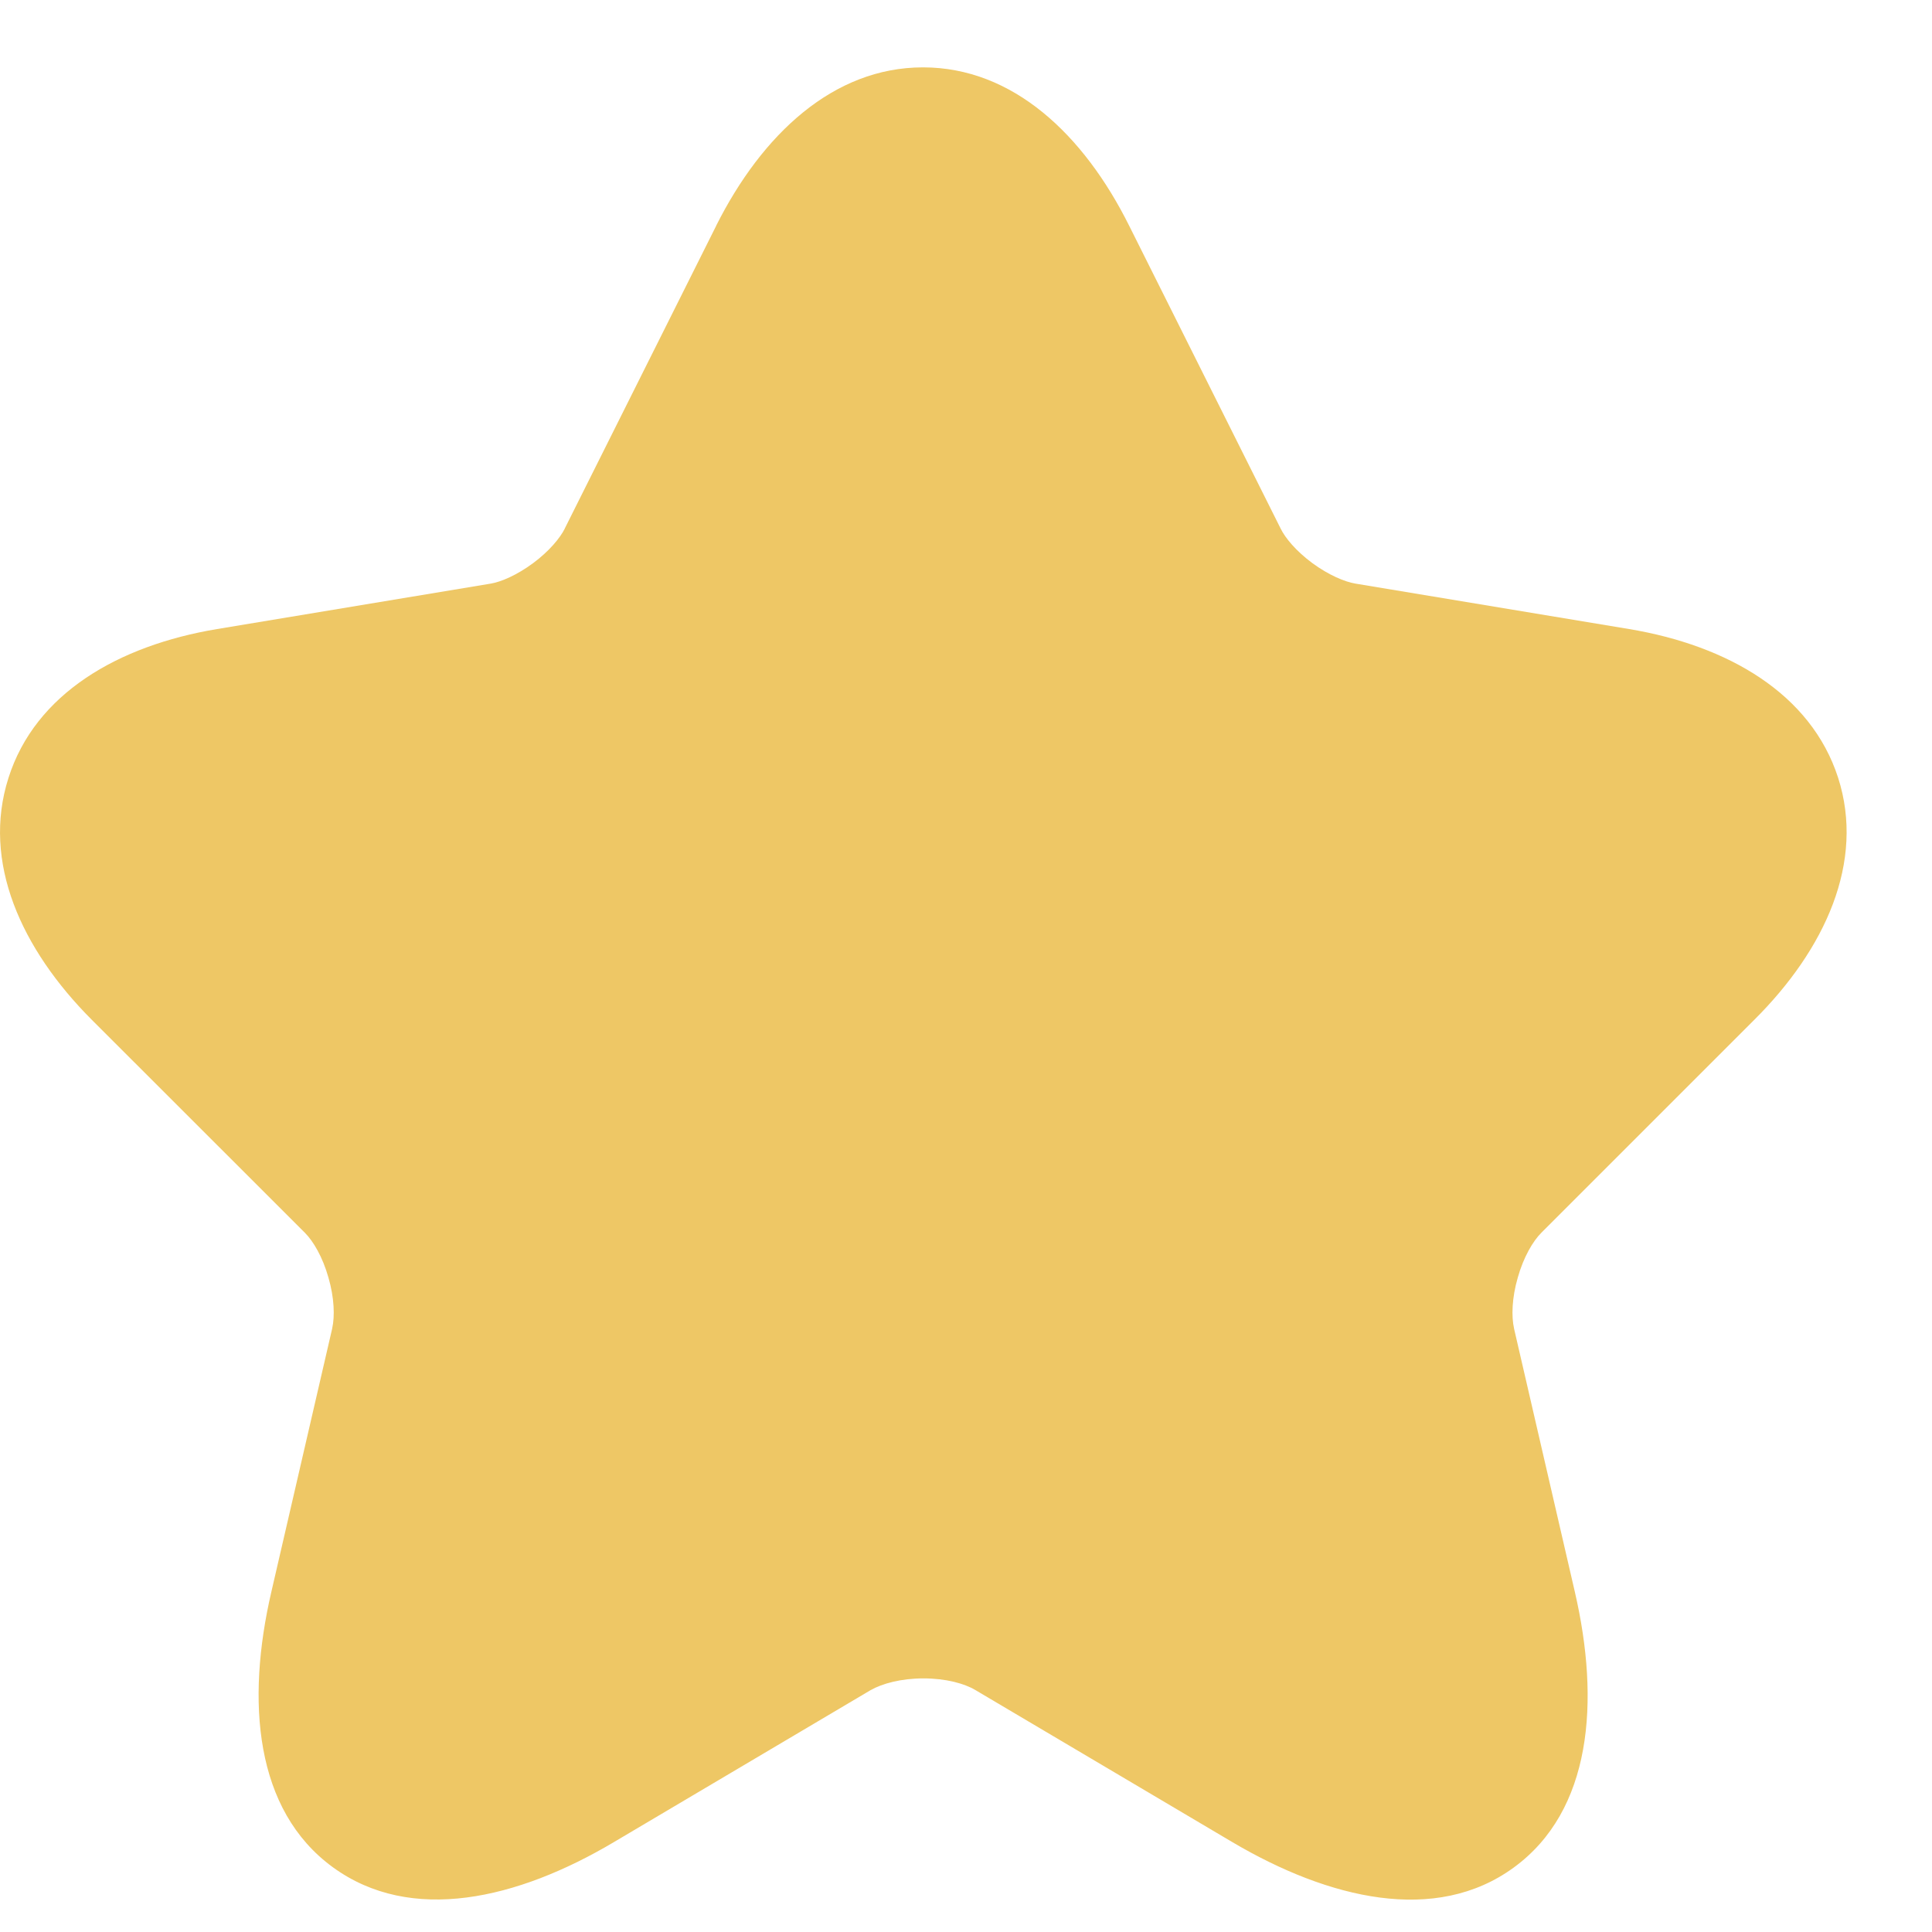 <svg width="15" height="15" viewBox="0 0 15 15" fill="none" xmlns="http://www.w3.org/2000/svg">
<path fill-rule="evenodd" clip-rule="evenodd" d="M8.768 1.755C8.415 1.045 7.864 0.523 7.166 0.523C6.47 0.523 5.916 1.044 5.56 1.753L5.56 1.754L4.386 4.101L4.385 4.104C4.349 4.176 4.265 4.279 4.138 4.373C4.012 4.466 3.889 4.518 3.811 4.531L1.685 4.884C0.918 5.012 0.274 5.385 0.066 6.039C-0.143 6.692 0.165 7.369 0.713 7.918L2.367 9.571C2.432 9.636 2.505 9.759 2.55 9.919C2.596 10.077 2.6 10.221 2.579 10.314L2.579 10.315L2.107 12.358C1.909 13.21 1.978 14.055 2.584 14.497C3.19 14.939 4.016 14.748 4.768 14.301L6.758 13.123L6.76 13.122C6.849 13.071 6.997 13.031 7.169 13.031C7.344 13.031 7.488 13.071 7.572 13.121L9.566 14.301C10.319 14.746 11.147 14.941 11.752 14.5C12.359 14.058 12.424 13.211 12.227 12.359L11.755 10.315L11.755 10.314C11.734 10.221 11.738 10.077 11.784 9.919C11.829 9.759 11.902 9.636 11.967 9.571L13.619 7.919C14.171 7.37 14.481 6.692 14.271 6.038C14.06 5.385 13.415 5.012 12.649 4.884L10.523 4.531C10.44 4.517 10.316 4.465 10.189 4.372C10.062 4.278 9.978 4.176 9.943 4.104L8.768 1.755Z" fill="#EEC765"/>
</svg>
